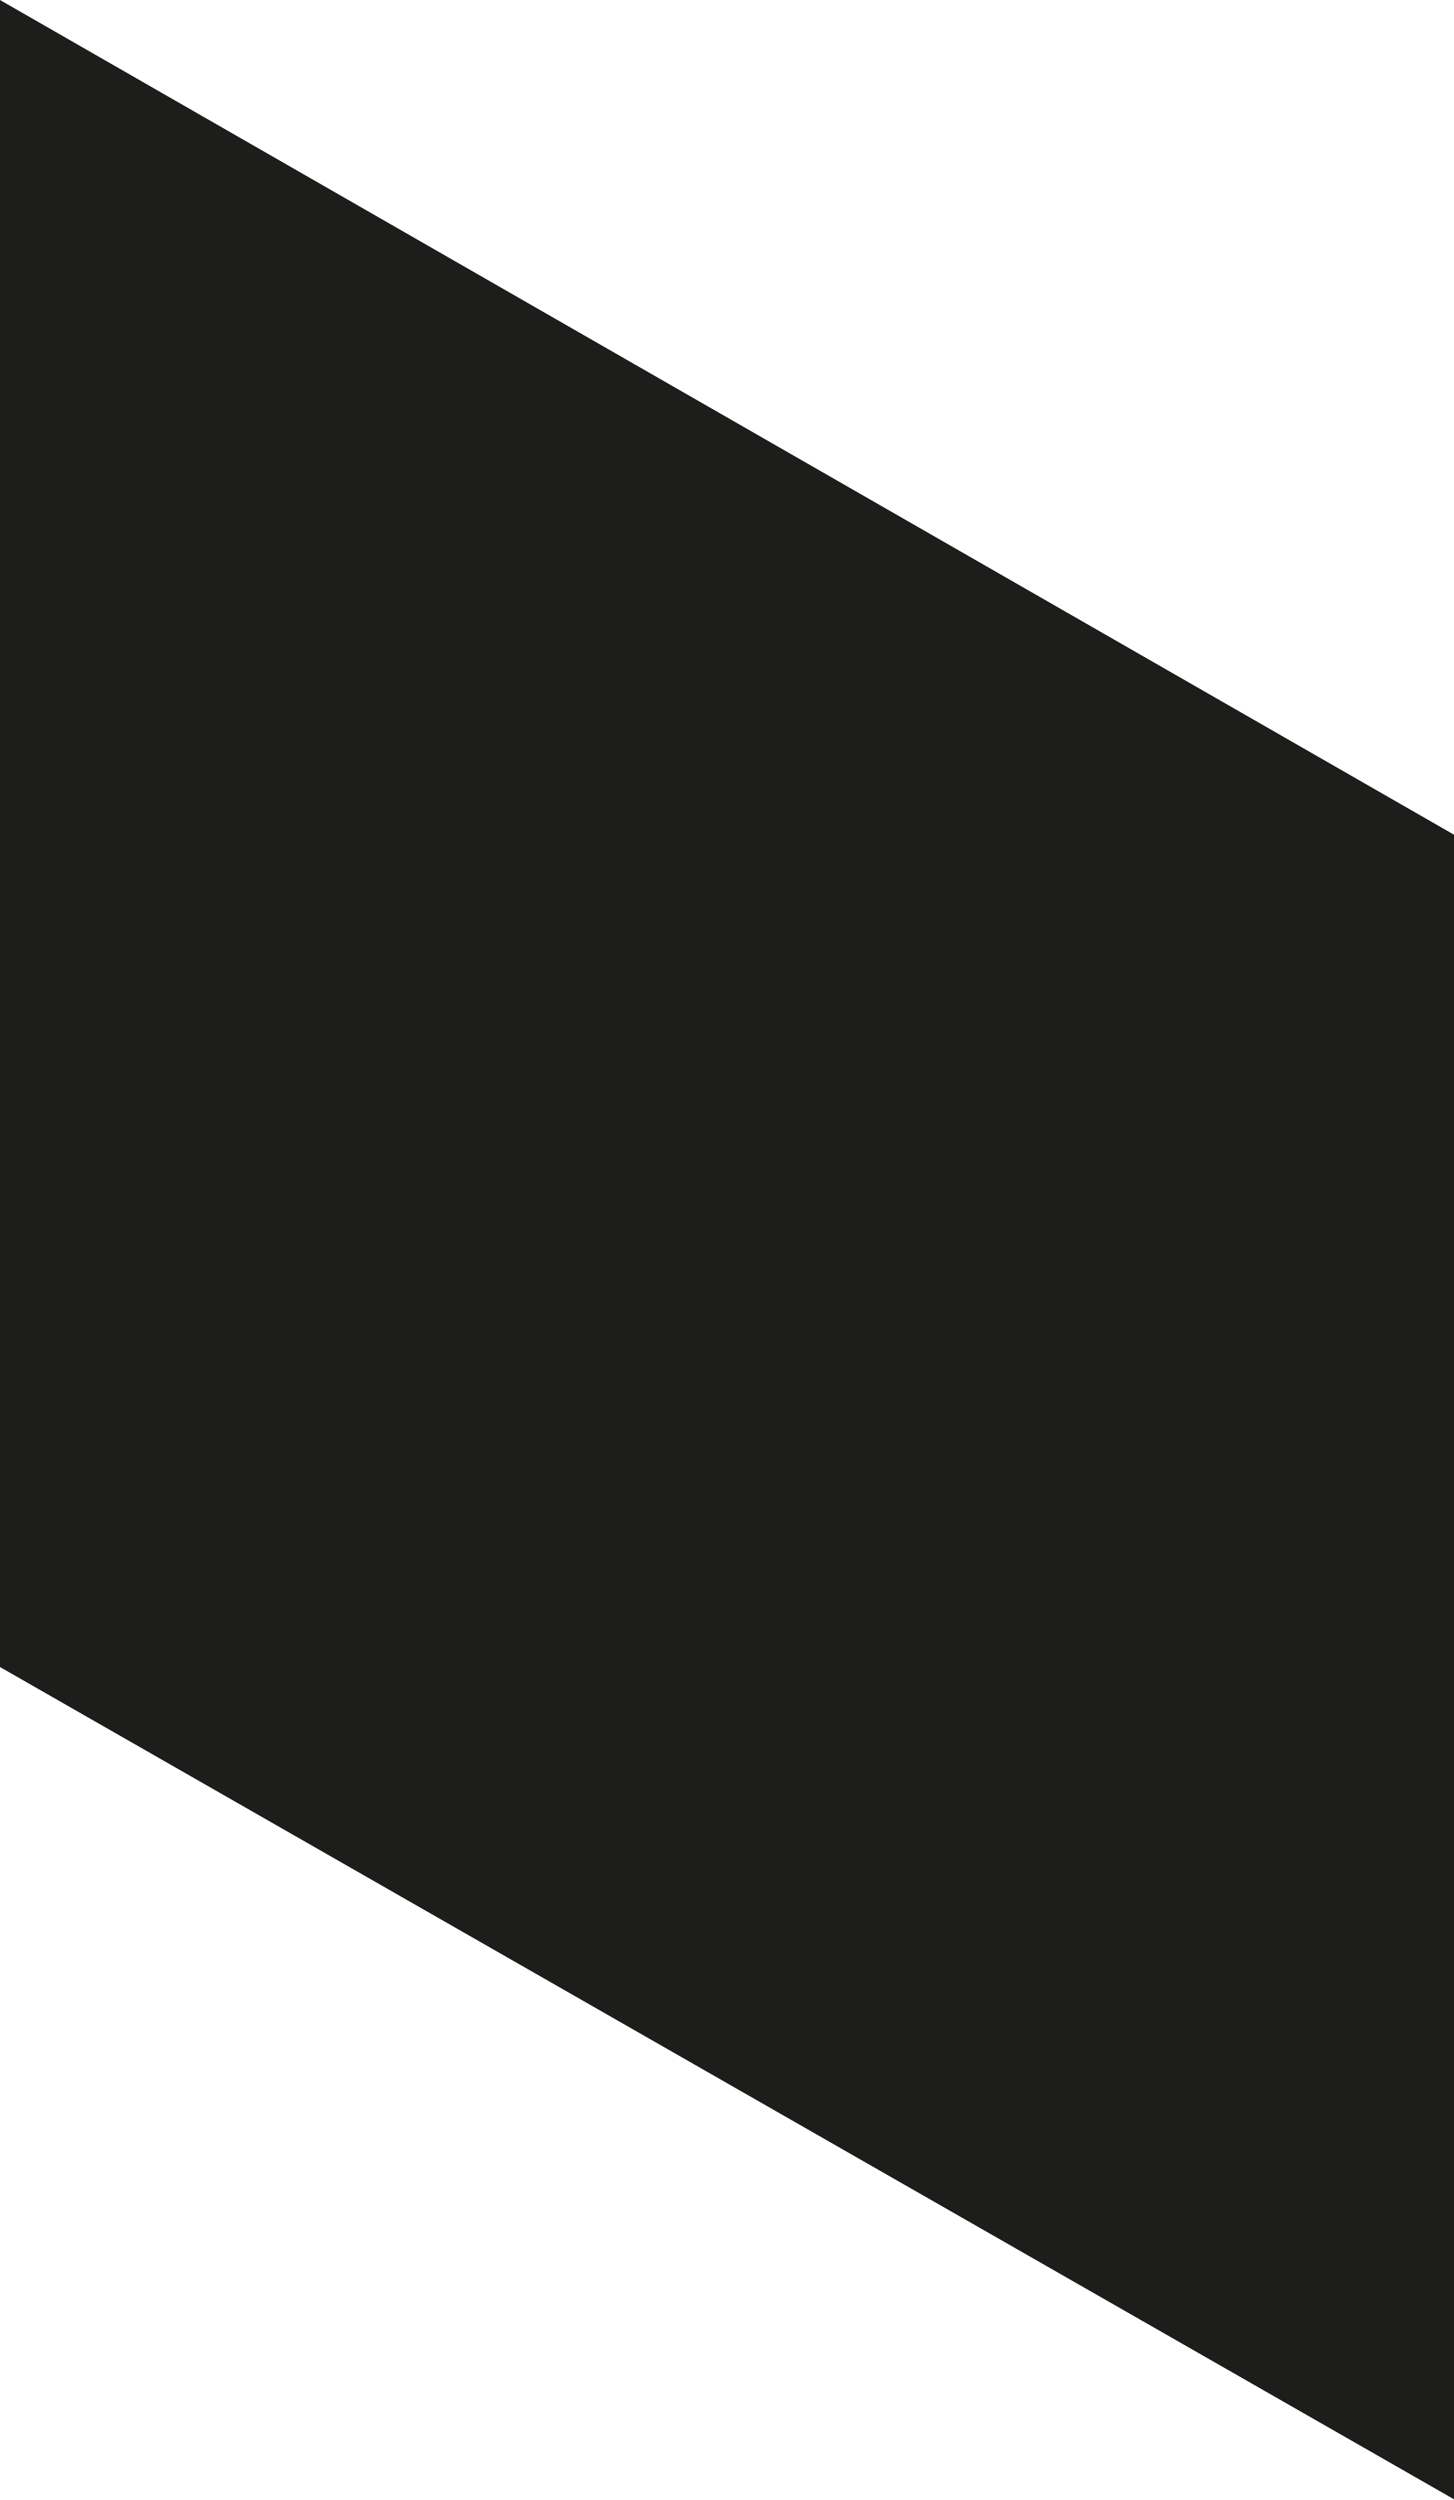 <?xml version="1.0" encoding="utf-8"?>
<!-- Generator: Adobe Illustrator 26.0.2, SVG Export Plug-In . SVG Version: 6.00 Build 0)  -->
<svg version="1.1" id="Layer_1" xmlns="http://www.w3.org/2000/svg" xmlns:xlink="http://www.w3.org/1999/xlink" x="0px" y="0px"
	 viewBox="0 0 245 421.1" style="enable-background:new 0 0 245 421.1;" xml:space="preserve">
<style type="text/css">
	.st0{fill:#CFD3BA;filter:url(#Adobe_OpacityMaskFilter);}
	.st1{mask:url(#mask0_4324_11216_00000052813213198325064340000010351448057576144559_);}
	.st2{fill:none;}
	.st3{fill:#1D1D1B;}
</style>
<defs>
	<filter id="Adobe_OpacityMaskFilter" filterUnits="userSpaceOnUse" x="-660.6" y="-153.8" width="1363.1" height="969.4">
		<feColorMatrix  type="matrix" values="1 0 0 0 0  0 1 0 0 0  0 0 1 0 0  0 0 0 1 0"/>
	</filter>
</defs>
<mask maskUnits="userSpaceOnUse" x="-660.6" y="-153.8" width="1363.1" height="969.4" id="mask0_4324_11216_00000052813213198325064340000010351448057576144559_">
	<path class="st0" d="M244.6,431.1L-5,287.5V0l249.6,143.7V431.1z"/>
</mask>
<g class="st1">
	<rect x="-660.6" y="-153.8" class="st2" width="1363.1" height="969.4"/>
</g>
<polygon class="st3" points="245.2,421.1 0,280.8 0,0 245,140.6 "/>
</svg>

